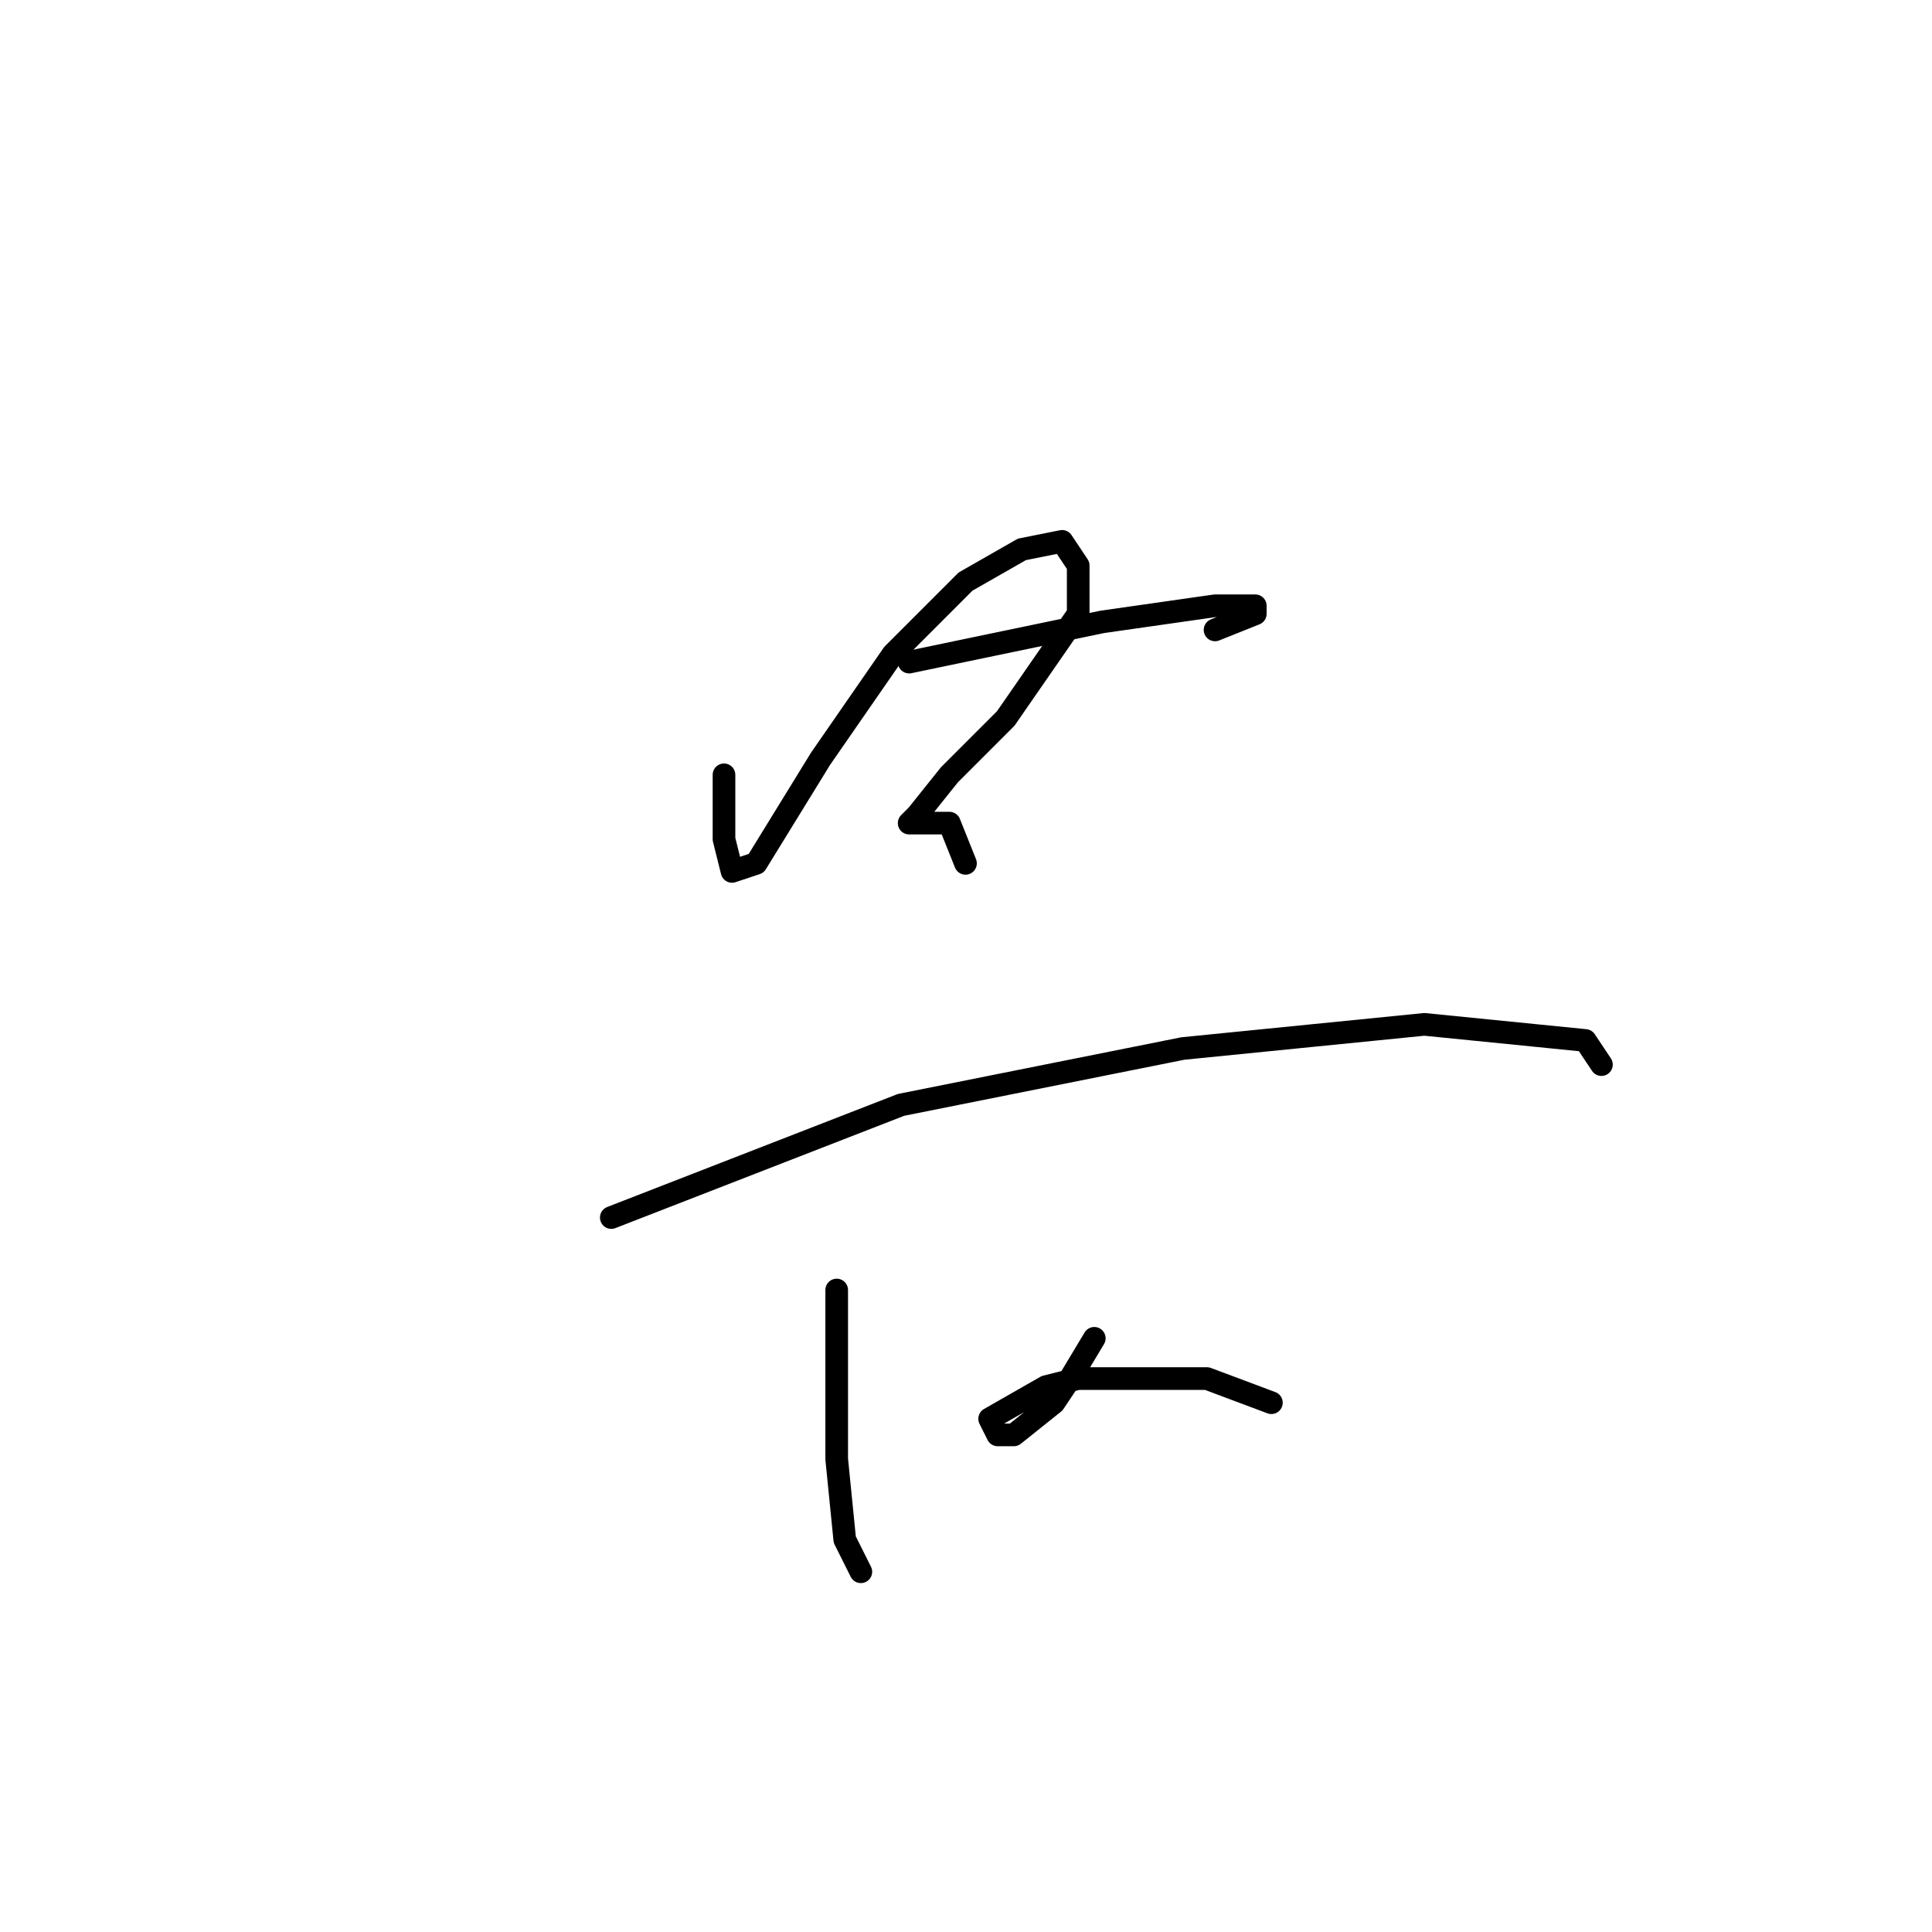 <?xml version="1.0" standalone="no"?>
    <svg width="256" height="256" xmlns="http://www.w3.org/2000/svg" version="1.1">
    <polyline stroke="black" stroke-width="3" stroke-linecap="round" fill="transparent" stroke-linejoin="round" points="120.467 87.733 146.067 82.4 161 80.267 166.333 80.267 166.333 81.333 161 83.467 161 83.467 " />
        <polyline stroke="black" stroke-width="3" stroke-linecap="round" fill="transparent" stroke-linejoin="round" points="95.933 102.667 95.933 108 95.933 111.2 97 115.467 100.2 114.4 108.733 100.533 118.333 86.667 127.933 77.067 135.4 72.8 140.733 71.733 142.867 74.933 142.867 81.333 133.267 95.2 125.8 102.667 121.533 108 120.467 109.067 122.6 109.067 125.8 109.067 127.933 114.4 127.933 114.4 " />
        <polyline stroke="black" stroke-width="3" stroke-linecap="round" fill="transparent" stroke-linejoin="round" points="81 161.333 119.4 146.4 156.733 138.933 188.733 135.733 210.067 137.867 212.2 141.067 212.2 141.067 " />
        <polyline stroke="black" stroke-width="3" stroke-linecap="round" fill="transparent" stroke-linejoin="round" points="110.867 170.933 110.867 193.333 111.933 204 114.067 208.267 114.067 208.267 " />
        <polyline stroke="black" stroke-width="3" stroke-linecap="round" fill="transparent" stroke-linejoin="round" points="145 177.333 141.8 182.667 139.667 185.867 134.333 190.133 132.2 190.133 131.133 188 138.6 183.733 142.867 182.667 159.933 182.667 168.467 185.867 168.467 185.867 " />
        </svg>